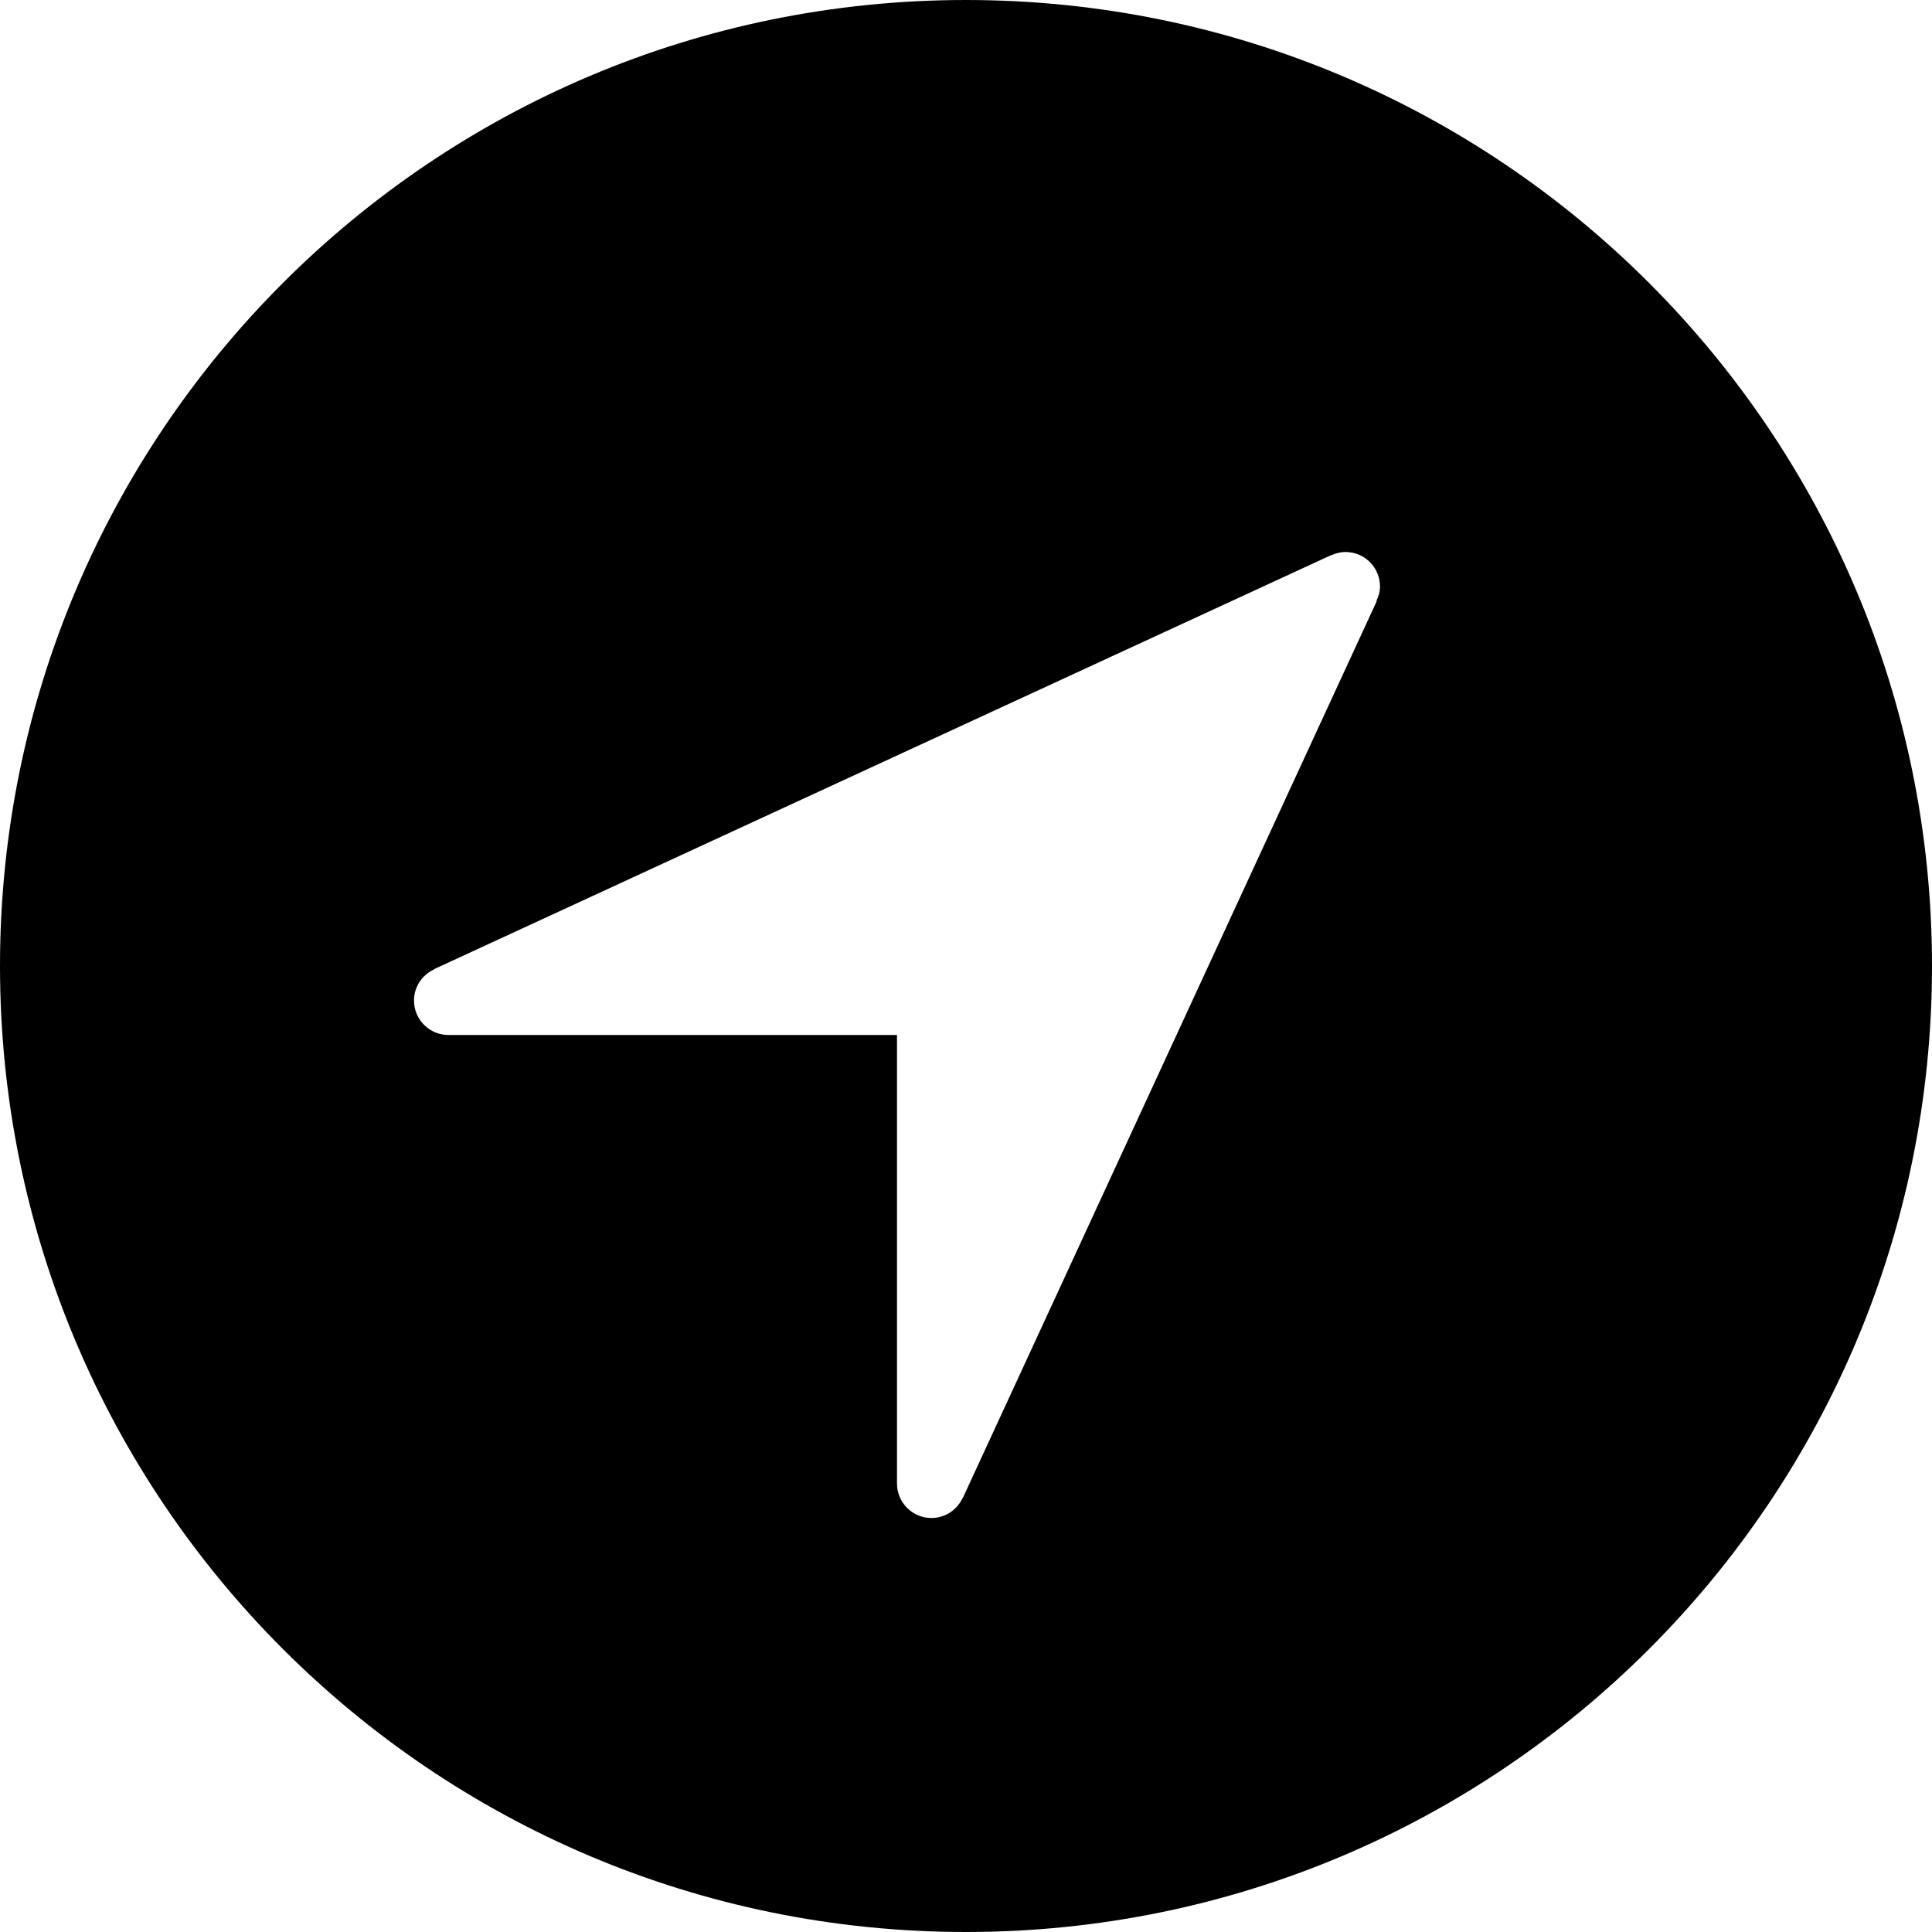 <?xml version="1.0" encoding="iso-8859-1"?>
<!-- Generator: Adobe Illustrator 16.0.4, SVG Export Plug-In . SVG Version: 6.00 Build 0)  -->
<!DOCTYPE svg PUBLIC "-//W3C//DTD SVG 1.1//EN" "http://www.w3.org/Graphics/SVG/1.1/DTD/svg11.dtd">
<svg version="1.1" id="Layer_1" xmlns="http://www.w3.org/2000/svg" xmlns:xlink="http://www.w3.org/1999/xlink" x="0px" y="0px"
	 width="56px" height="56px" viewBox="0 0 56 56" style="enable-background:new 0 0 56 56;" xml:space="preserve">
<g id="_x37_01-location-selected-selected_x40_2x.png">
	<g>
		<path d="M28,0C12.536,0,0,12.536,0,28s12.536,28,28,28s28-12.536,28-28S43.464,0,28,0z M39.908,17.419l-12,26l-0.005-0.002
			C27.744,43.76,27.402,44,27,44c-0.552,0-1-0.447-1-1V30H13c-0.552,0-1-0.447-1-1c0-0.402,0.241-0.744,0.583-0.902l-0.002-0.006
			l26-12l0.002,0.006C38.711,16.038,38.85,16,39,16c0.553,0,1,0.447,1,1c0,0.15-0.042,0.287-0.103,0.414L39.908,17.419z"/>
	</g>
</g>
<g>
</g>
<g>
</g>
<g>
</g>
<g>
</g>
<g>
</g>
<g>
</g>
<g>
</g>
<g>
</g>
<g>
</g>
<g>
</g>
<g>
</g>
<g>
</g>
<g>
</g>
<g>
</g>
<g>
</g>
</svg>
